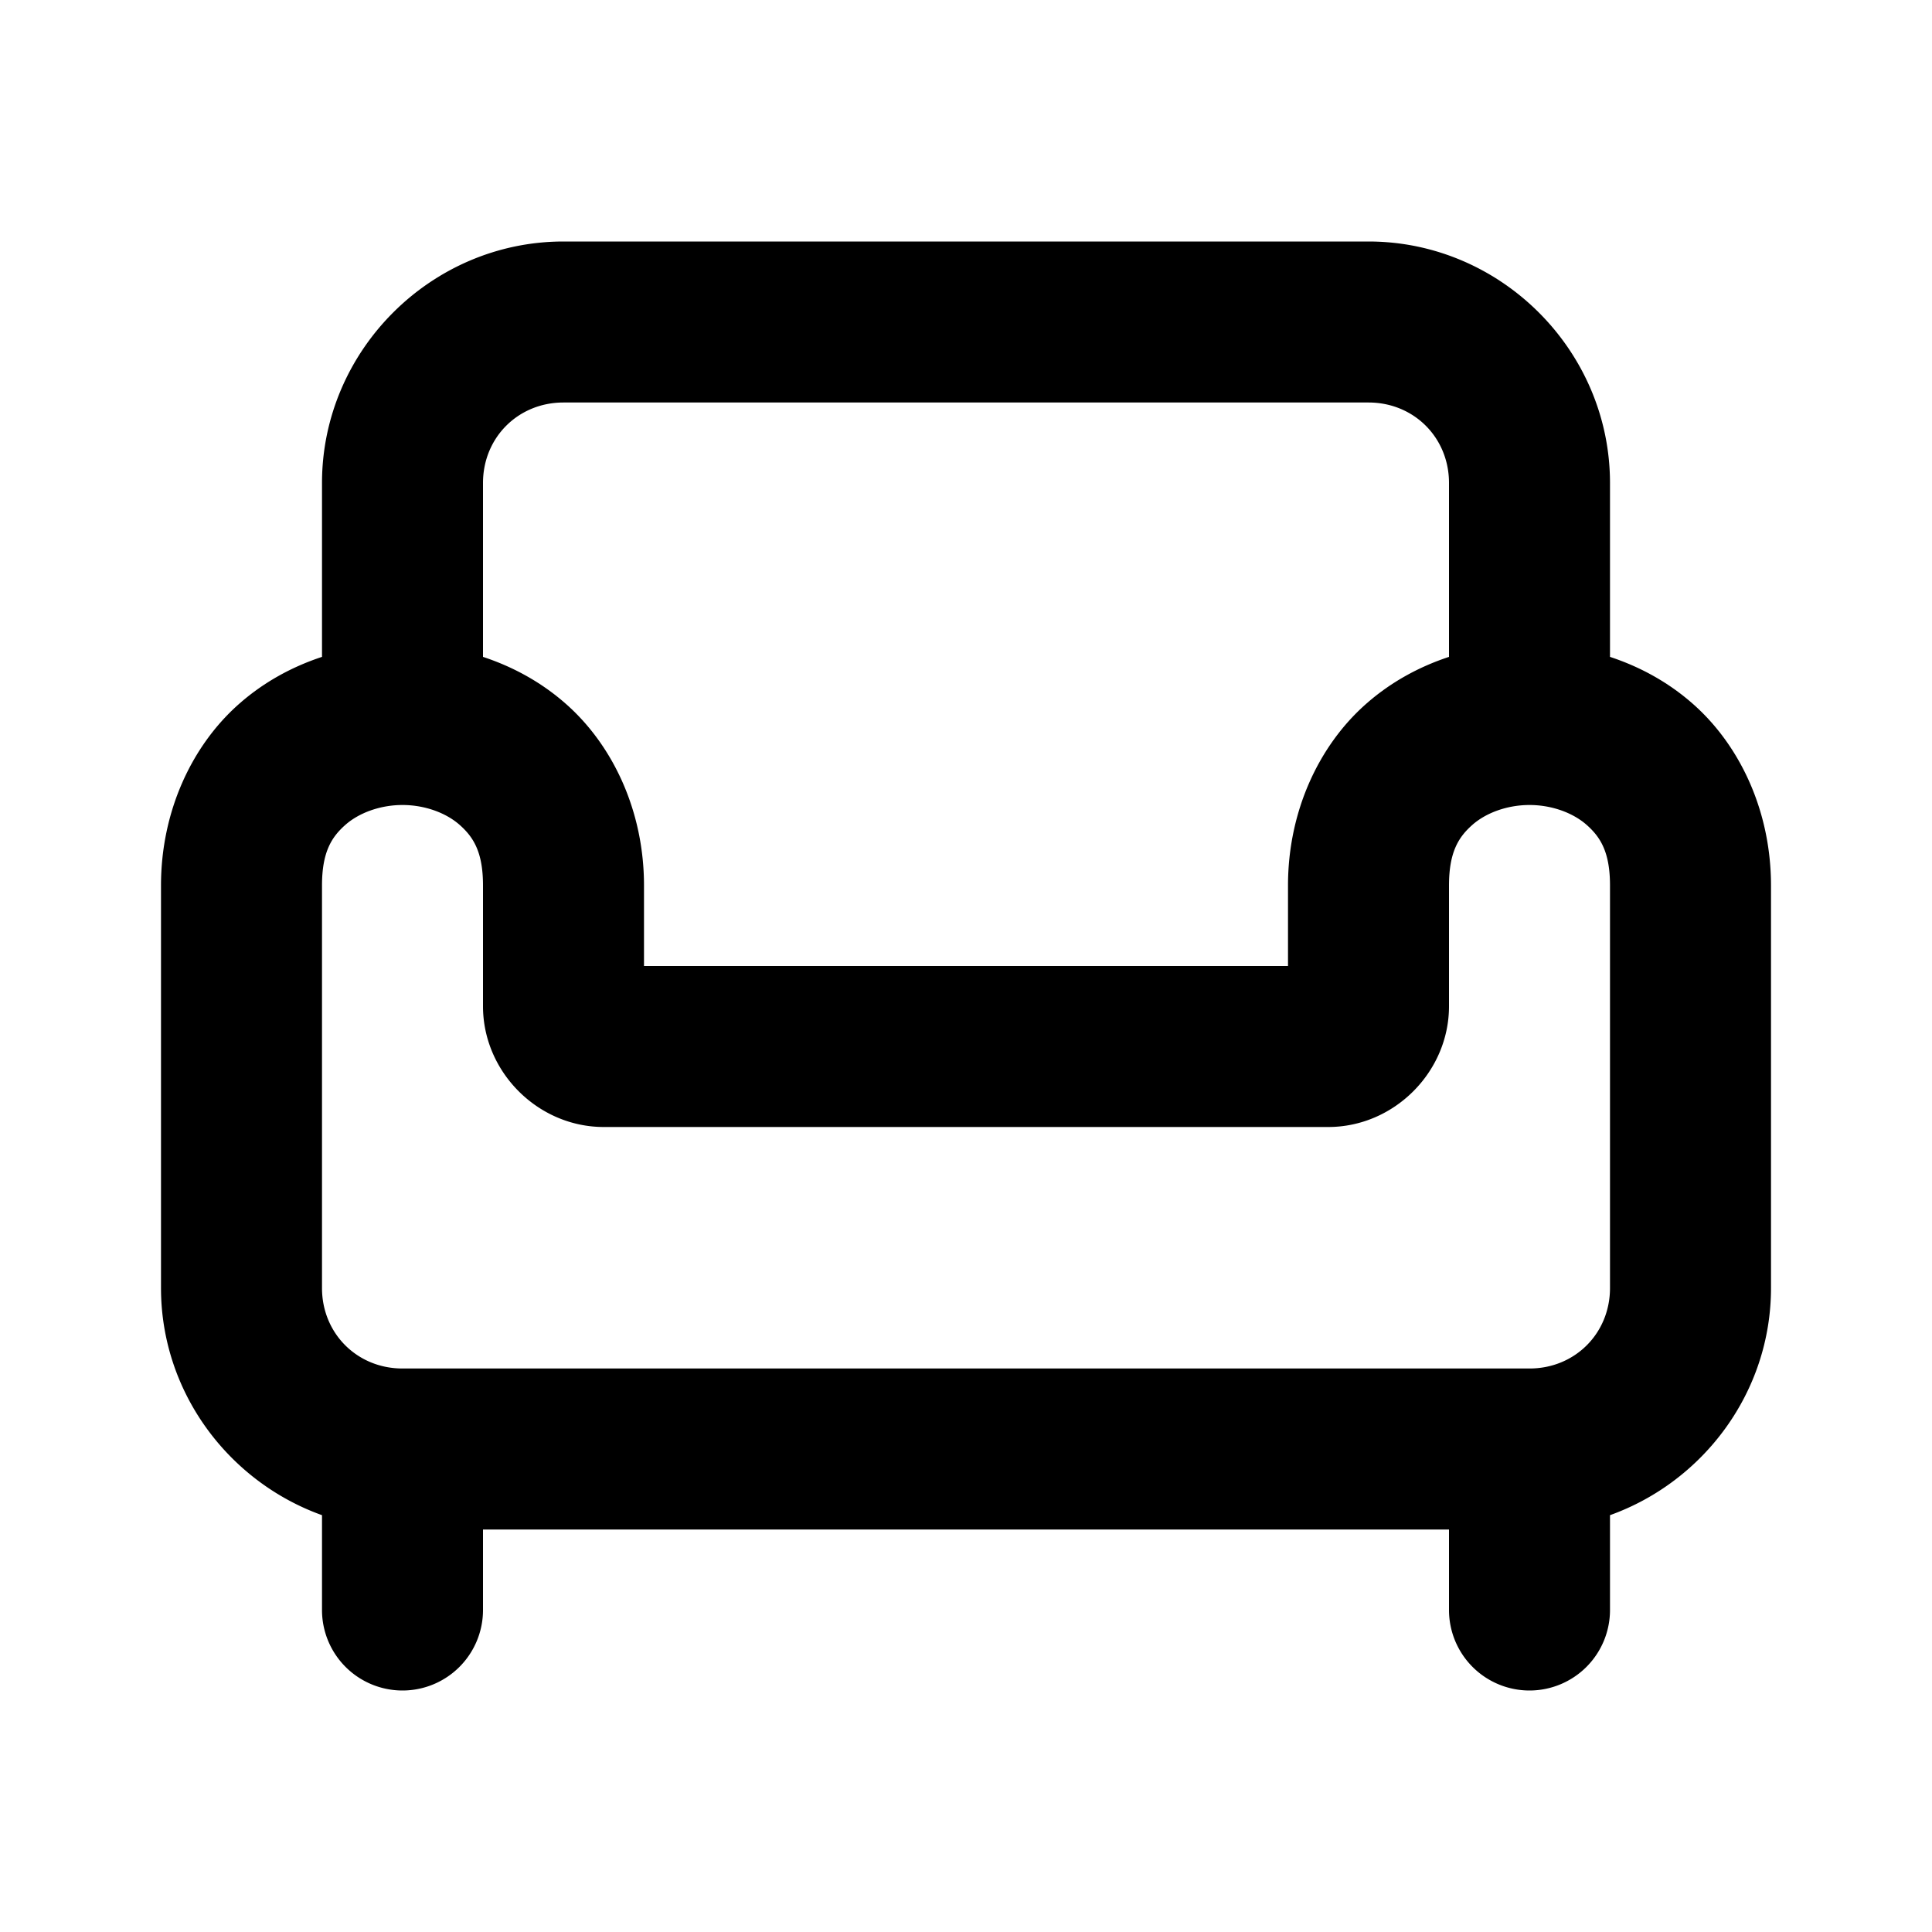 <?xml version="1.0" encoding="UTF-8" standalone="no"?>
<svg xmlns="http://www.w3.org/2000/svg" xmlns:svg="http://www.w3.org/2000/svg" width="24" height="24" viewBox="0 0 24 24" fill="currentColor" tags="sofa,furniture,leisure,lounge,loveseat,couch" categories="home">
  <path d="M 7 3 C 5.355 3 4 4.355 4 6 L 4 8.16 C 3.627 8.283 3.271 8.476 2.961 8.752 C 2.38 9.269 2 10.083 2 11 L 2 16 C 2 17.295 2.84 18.406 4 18.822 L 4 20 A 1 1 0 0 0 5 21 A 1 1 0 0 0 6 20 L 6 19 L 18 19 L 18 20 A 1 1 0 0 0 19 21 A 1 1 0 0 0 20 20 L 20 18.822 C 21.16 18.406 22 17.295 22 16 L 22 11 C 22 10.083 21.62 9.269 21.039 8.752 C 20.729 8.476 20.373 8.283 20 8.16 L 20 6 C 20 4.355 18.645 3 17 3 L 7 3 z M 7 5 L 17 5 C 17.564 5 18 5.436 18 6 L 18 8.16 C 17.627 8.283 17.271 8.476 16.961 8.752 C 16.38 9.269 16 10.083 16 11 L 16 12 L 8 12 L 8 11 C 8 10.083 7.62 9.269 7.039 8.752 C 6.729 8.476 6.373 8.283 6 8.16 L 6 6 C 6 5.436 6.436 5 7 5 z M 5 10 C 5.278 10 5.542 10.098 5.711 10.248 C 5.88 10.398 6 10.583 6 11 L 6 12.5 C 6 13.317 6.683 14 7.5 14 L 16.5 14 C 17.317 14 18 13.317 18 12.5 L 18 11 C 18 10.583 18.12 10.398 18.289 10.248 C 18.458 10.098 18.722 10 19 10 C 19.278 10 19.542 10.098 19.711 10.248 C 19.88 10.398 20 10.583 20 11 L 20 16 C 20 16.564 19.564 17 19 17 L 5 17 C 4.436 17 4 16.564 4 16 L 4 11 C 4 10.583 4.12 10.398 4.289 10.248 C 4.458 10.098 4.722 10 5 10 z "/>
</svg>
